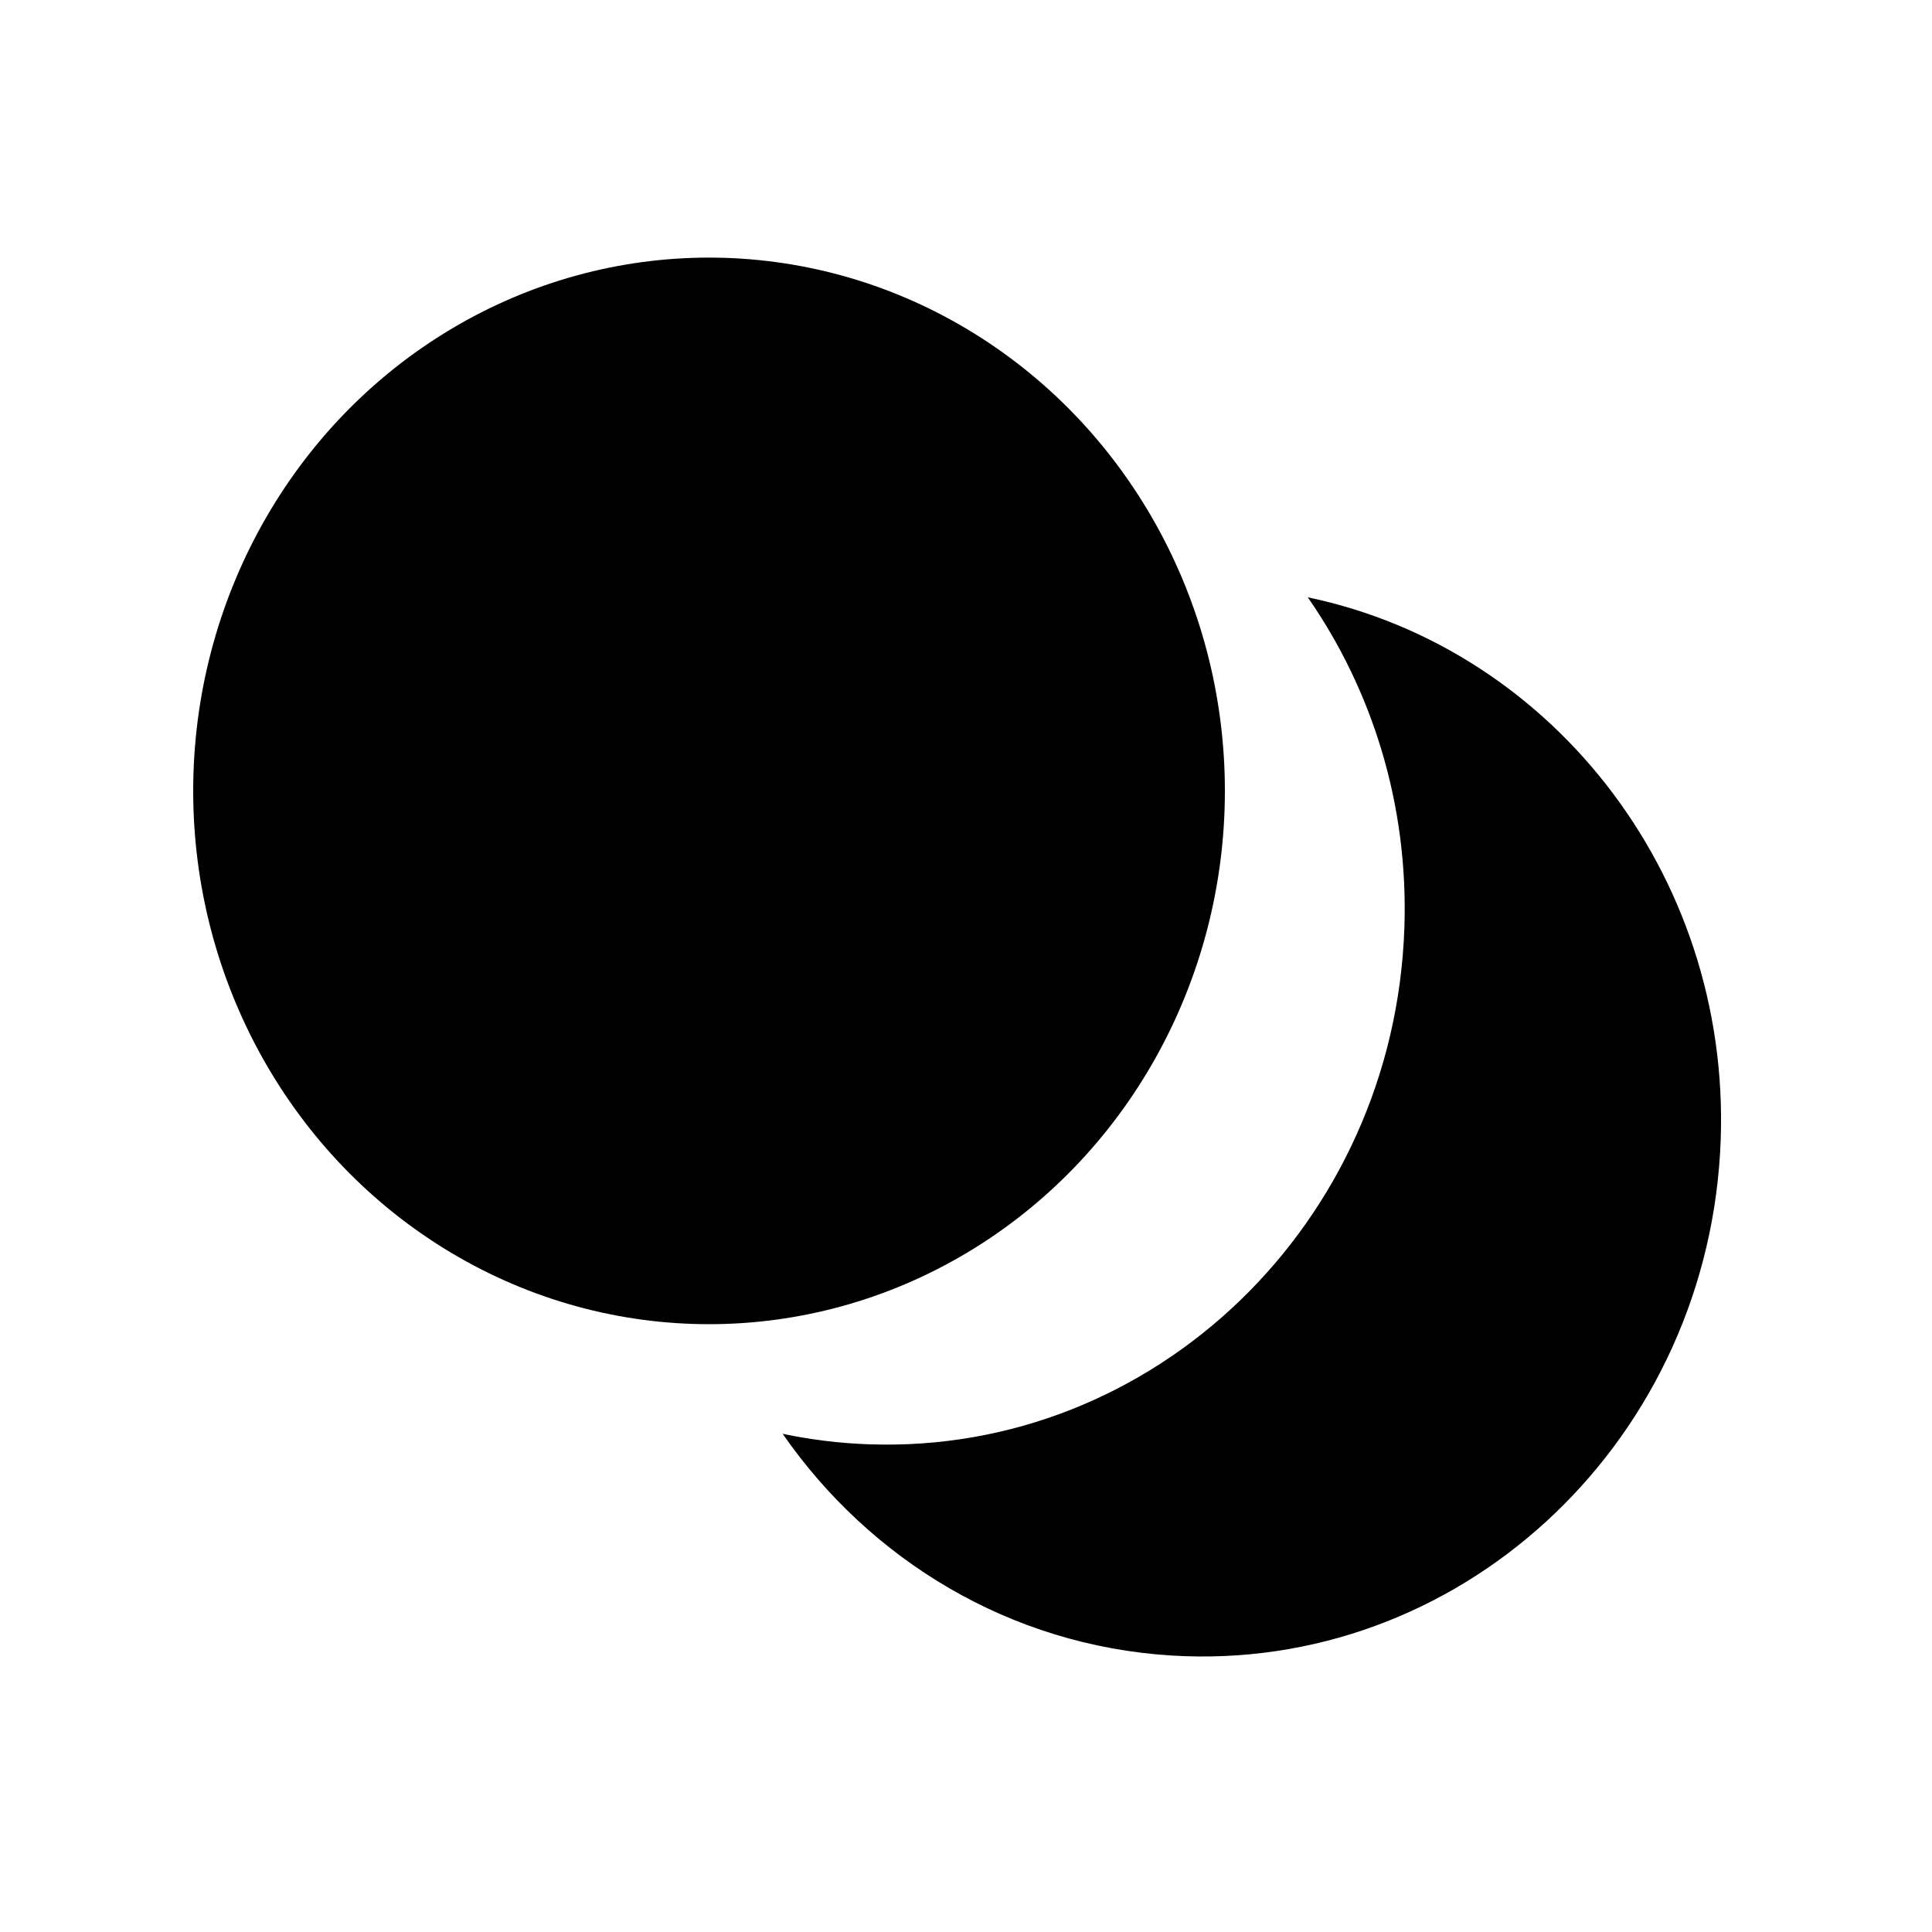 <svg width="30" height="30" viewBox="0 0 30 30" fill="#000" xmlns="http://www.w3.org/2000/svg">
<ellipse cx="11.01" cy="12.281" rx="8.01" ry="8.281" fill="#000"/>
<path fill-rule="evenodd" clip-rule="evenodd" d="M13.493 22.427C17.927 22.583 21.65 18.993 21.807 14.409C21.873 12.498 21.309 10.716 20.307 9.275C24.169 10.081 26.959 13.725 26.709 17.909C26.434 22.488 22.621 25.979 18.192 25.707C15.681 25.552 13.511 24.222 12.153 22.264C12.587 22.355 13.035 22.411 13.493 22.427Z" fill="#000"/>
</svg>
